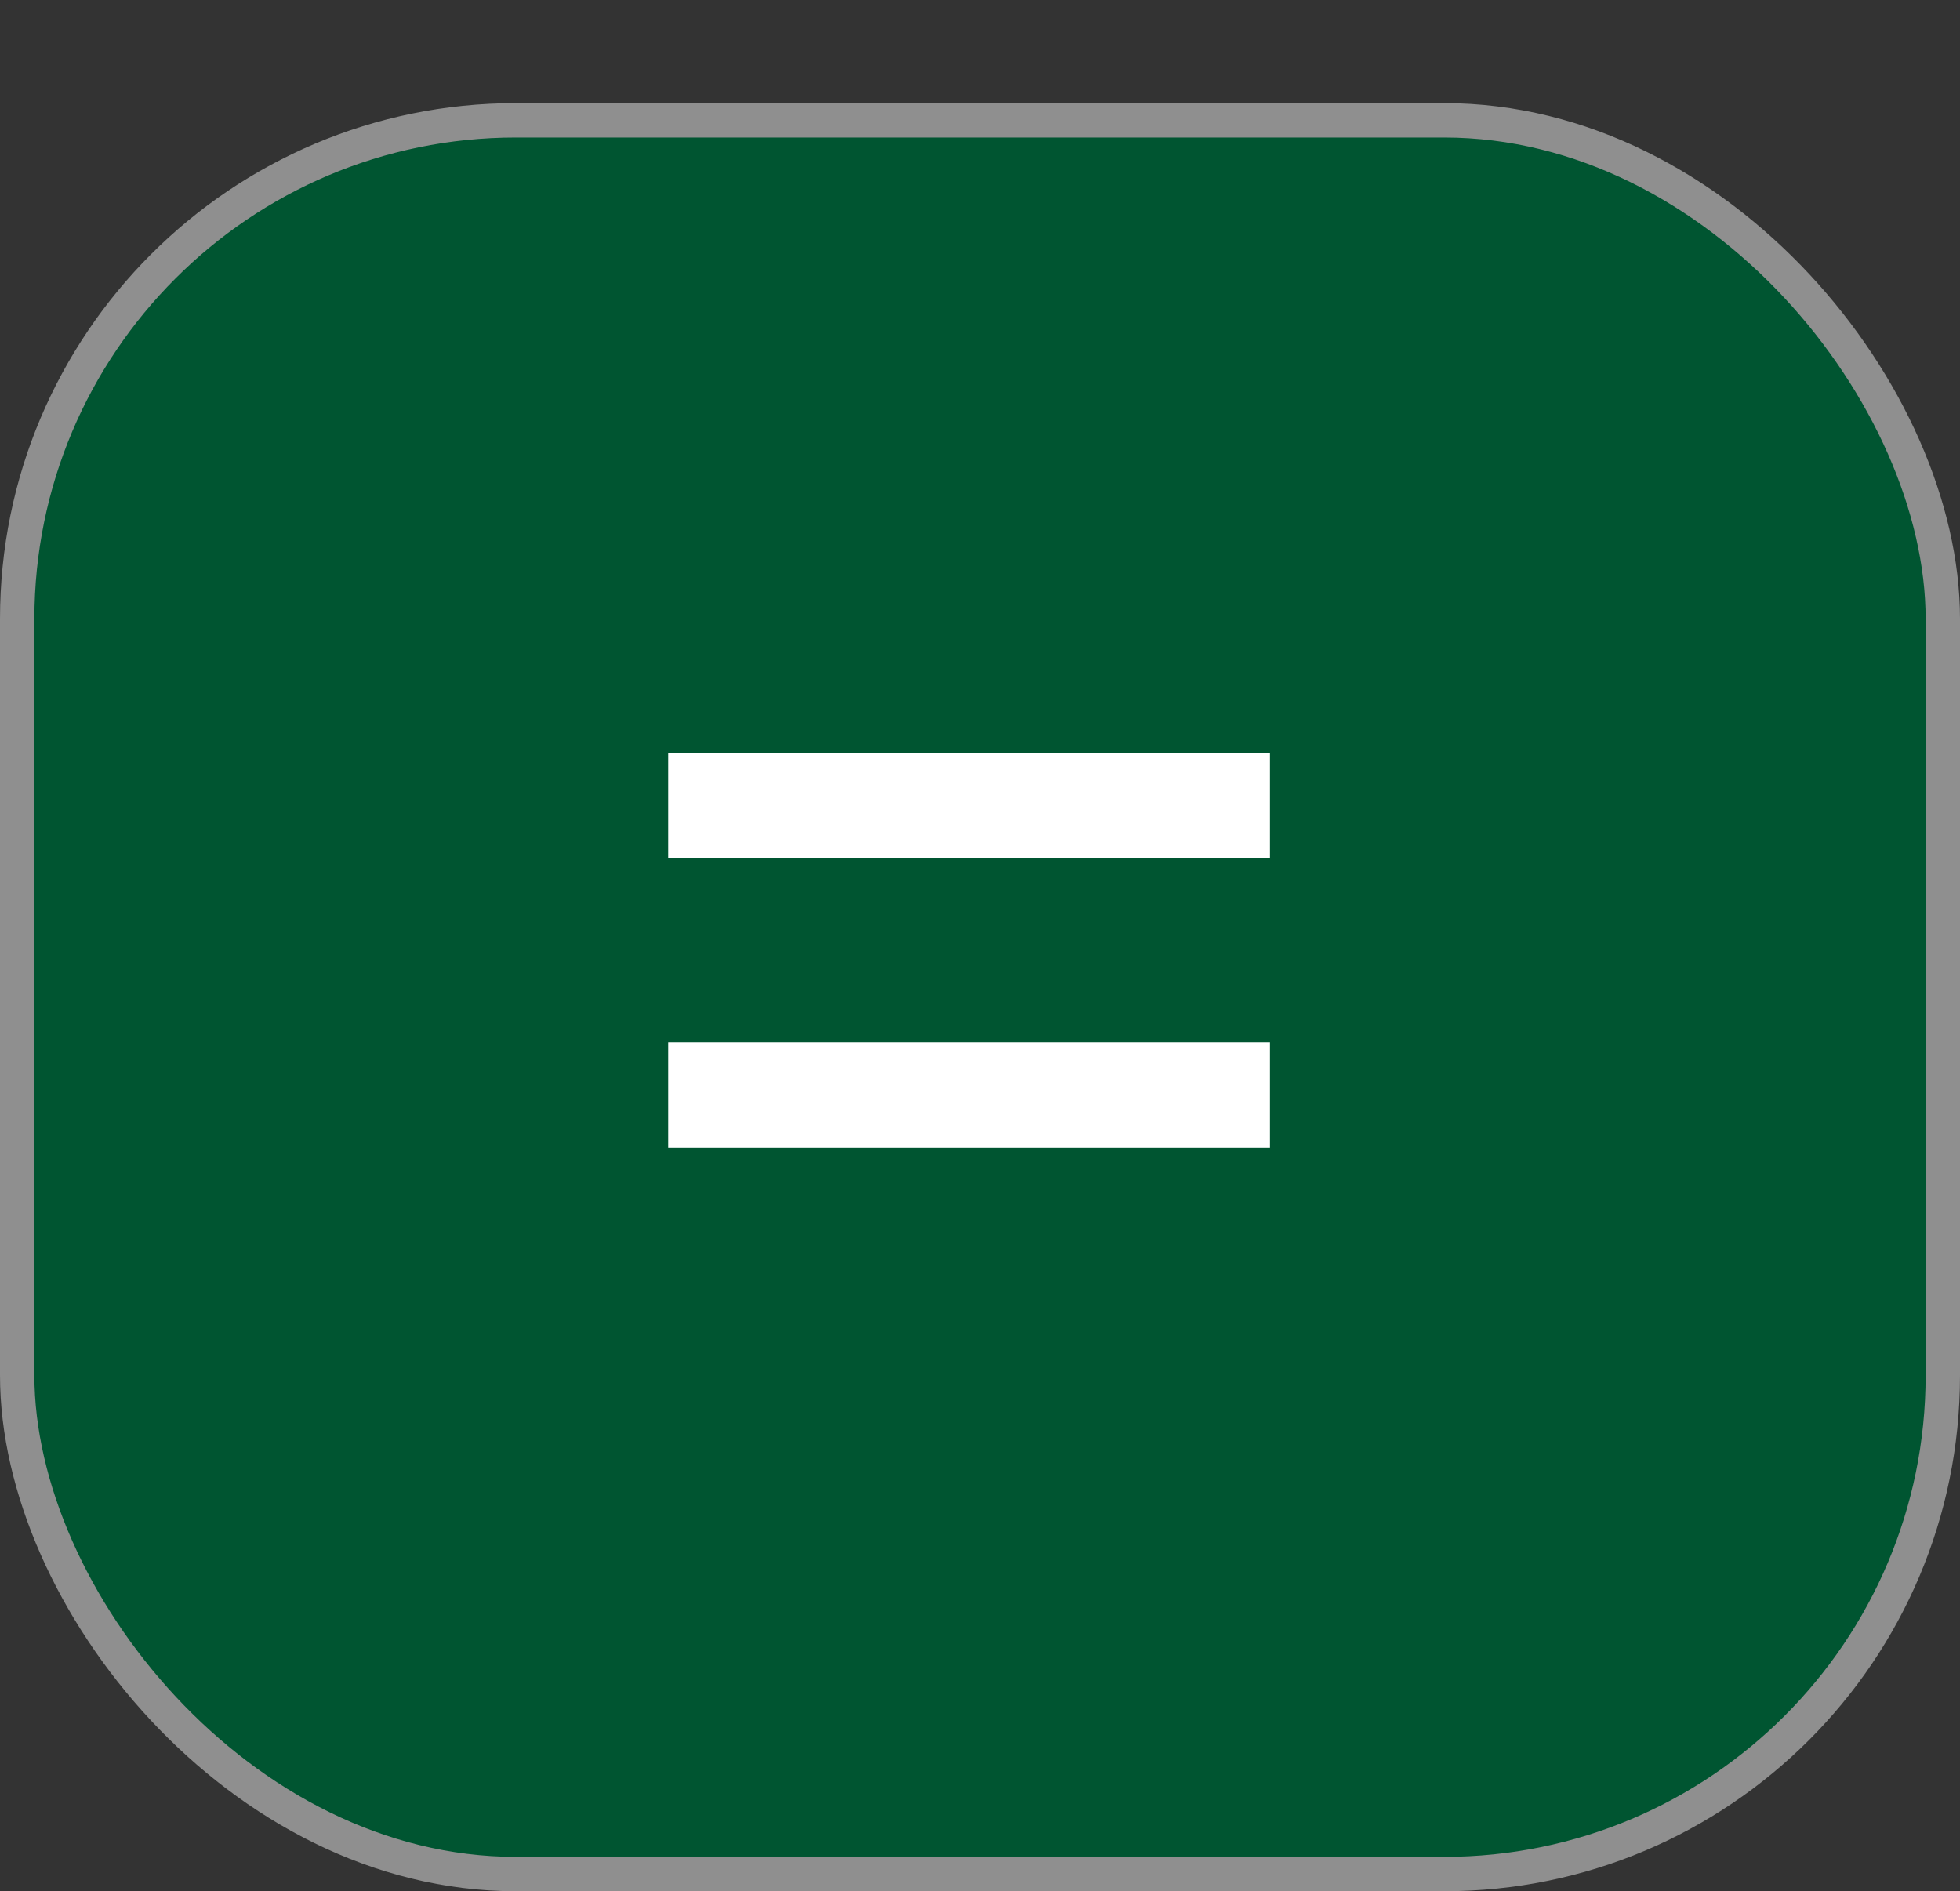 <svg width="57" height="55" viewBox="0 0 57 55" fill="none" xmlns="http://www.w3.org/2000/svg">
<rect x="0" y="0" width="57" height="55" fill="#333333" stroke="none"/>
<rect x="0.5" y="3.5" width="56" height="51" rx="14.5" fill="#005531" stroke="#8F8F8F"/>
<path d="M19.432 24.966V21.898H36.932V24.966H19.432ZM19.432 33.375V30.307H36.932V33.375H19.432Z" fill="white"/>
</svg>
